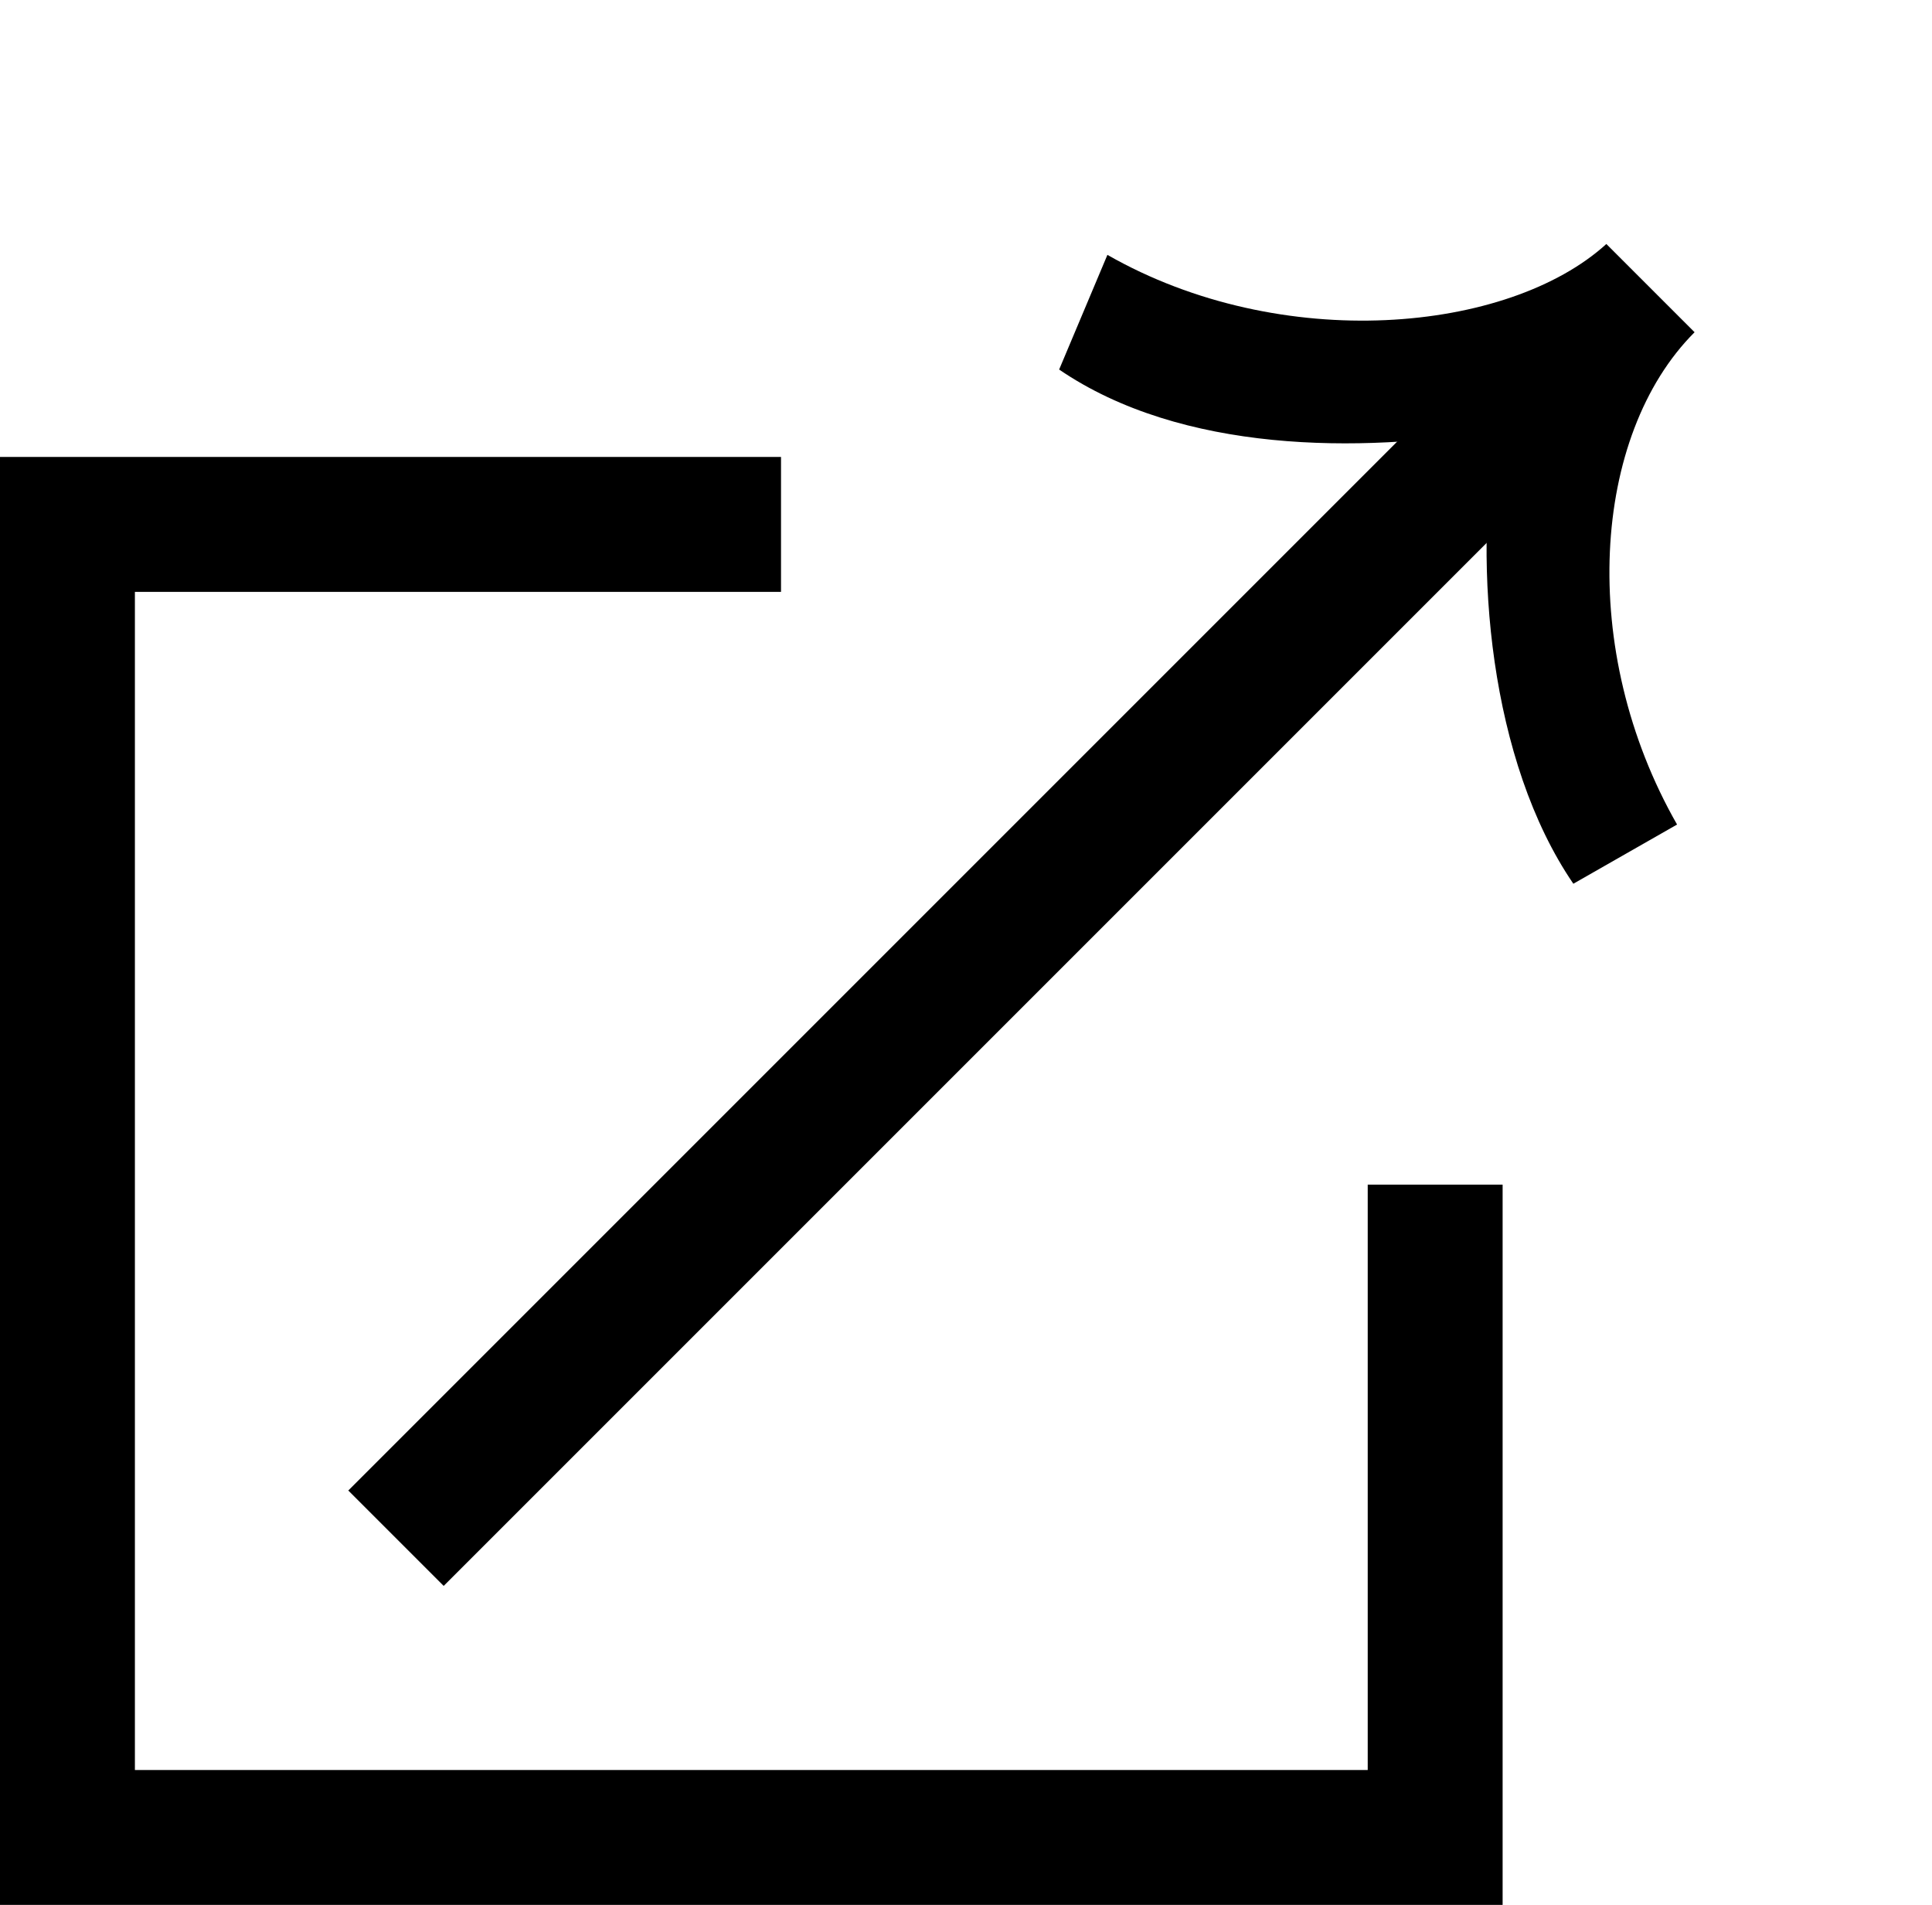 <svg xmlns="http://www.w3.org/2000/svg" width="42.966" height="42.362" viewBox="0 0 42.966 42.362">
  <g id="Gruppe_64" data-name="Gruppe 64" transform="translate(-1333.75 -3935.213)">
    <g id="Gruppe_63" data-name="Gruppe 63" transform="translate(-4113.283 155.534) rotate(-45)">
      <g id="Gruppe_42" data-name="Gruppe 42" transform="translate(1157.5 6567.145) rotate(-90)">
        <g id="Gruppe_34" data-name="Gruppe 34">
          <line id="Linie_29" data-name="Linie 29" y2="37.471" transform="translate(12.459 3.536)" fill="none" stroke="#000" stroke-width="3"/>
          <path id="Pfad_17" data-name="Pfad 17" d="M17.916,2.562,16.872,0C13.633.61,10.82,3.42,9.045,5.912,7.276,3.42,3.944.61.7,0L0,2.562c4.306,1.175,7.466,4.779,7.466,8.017h2.775C10.38,7.643,13.61,3.737,17.916,2.562Z" transform="translate(3.536 32.342)"/>
        </g>
      </g>
    </g>
    <path id="Pfad_22" data-name="Pfad 22" d="M1351.119,5310.875H1335.25v29.2h30.417v-14.518" transform="translate(0 -1364)" fill="none" stroke="#000" stroke-width="3"/>
  </g>
</svg>
